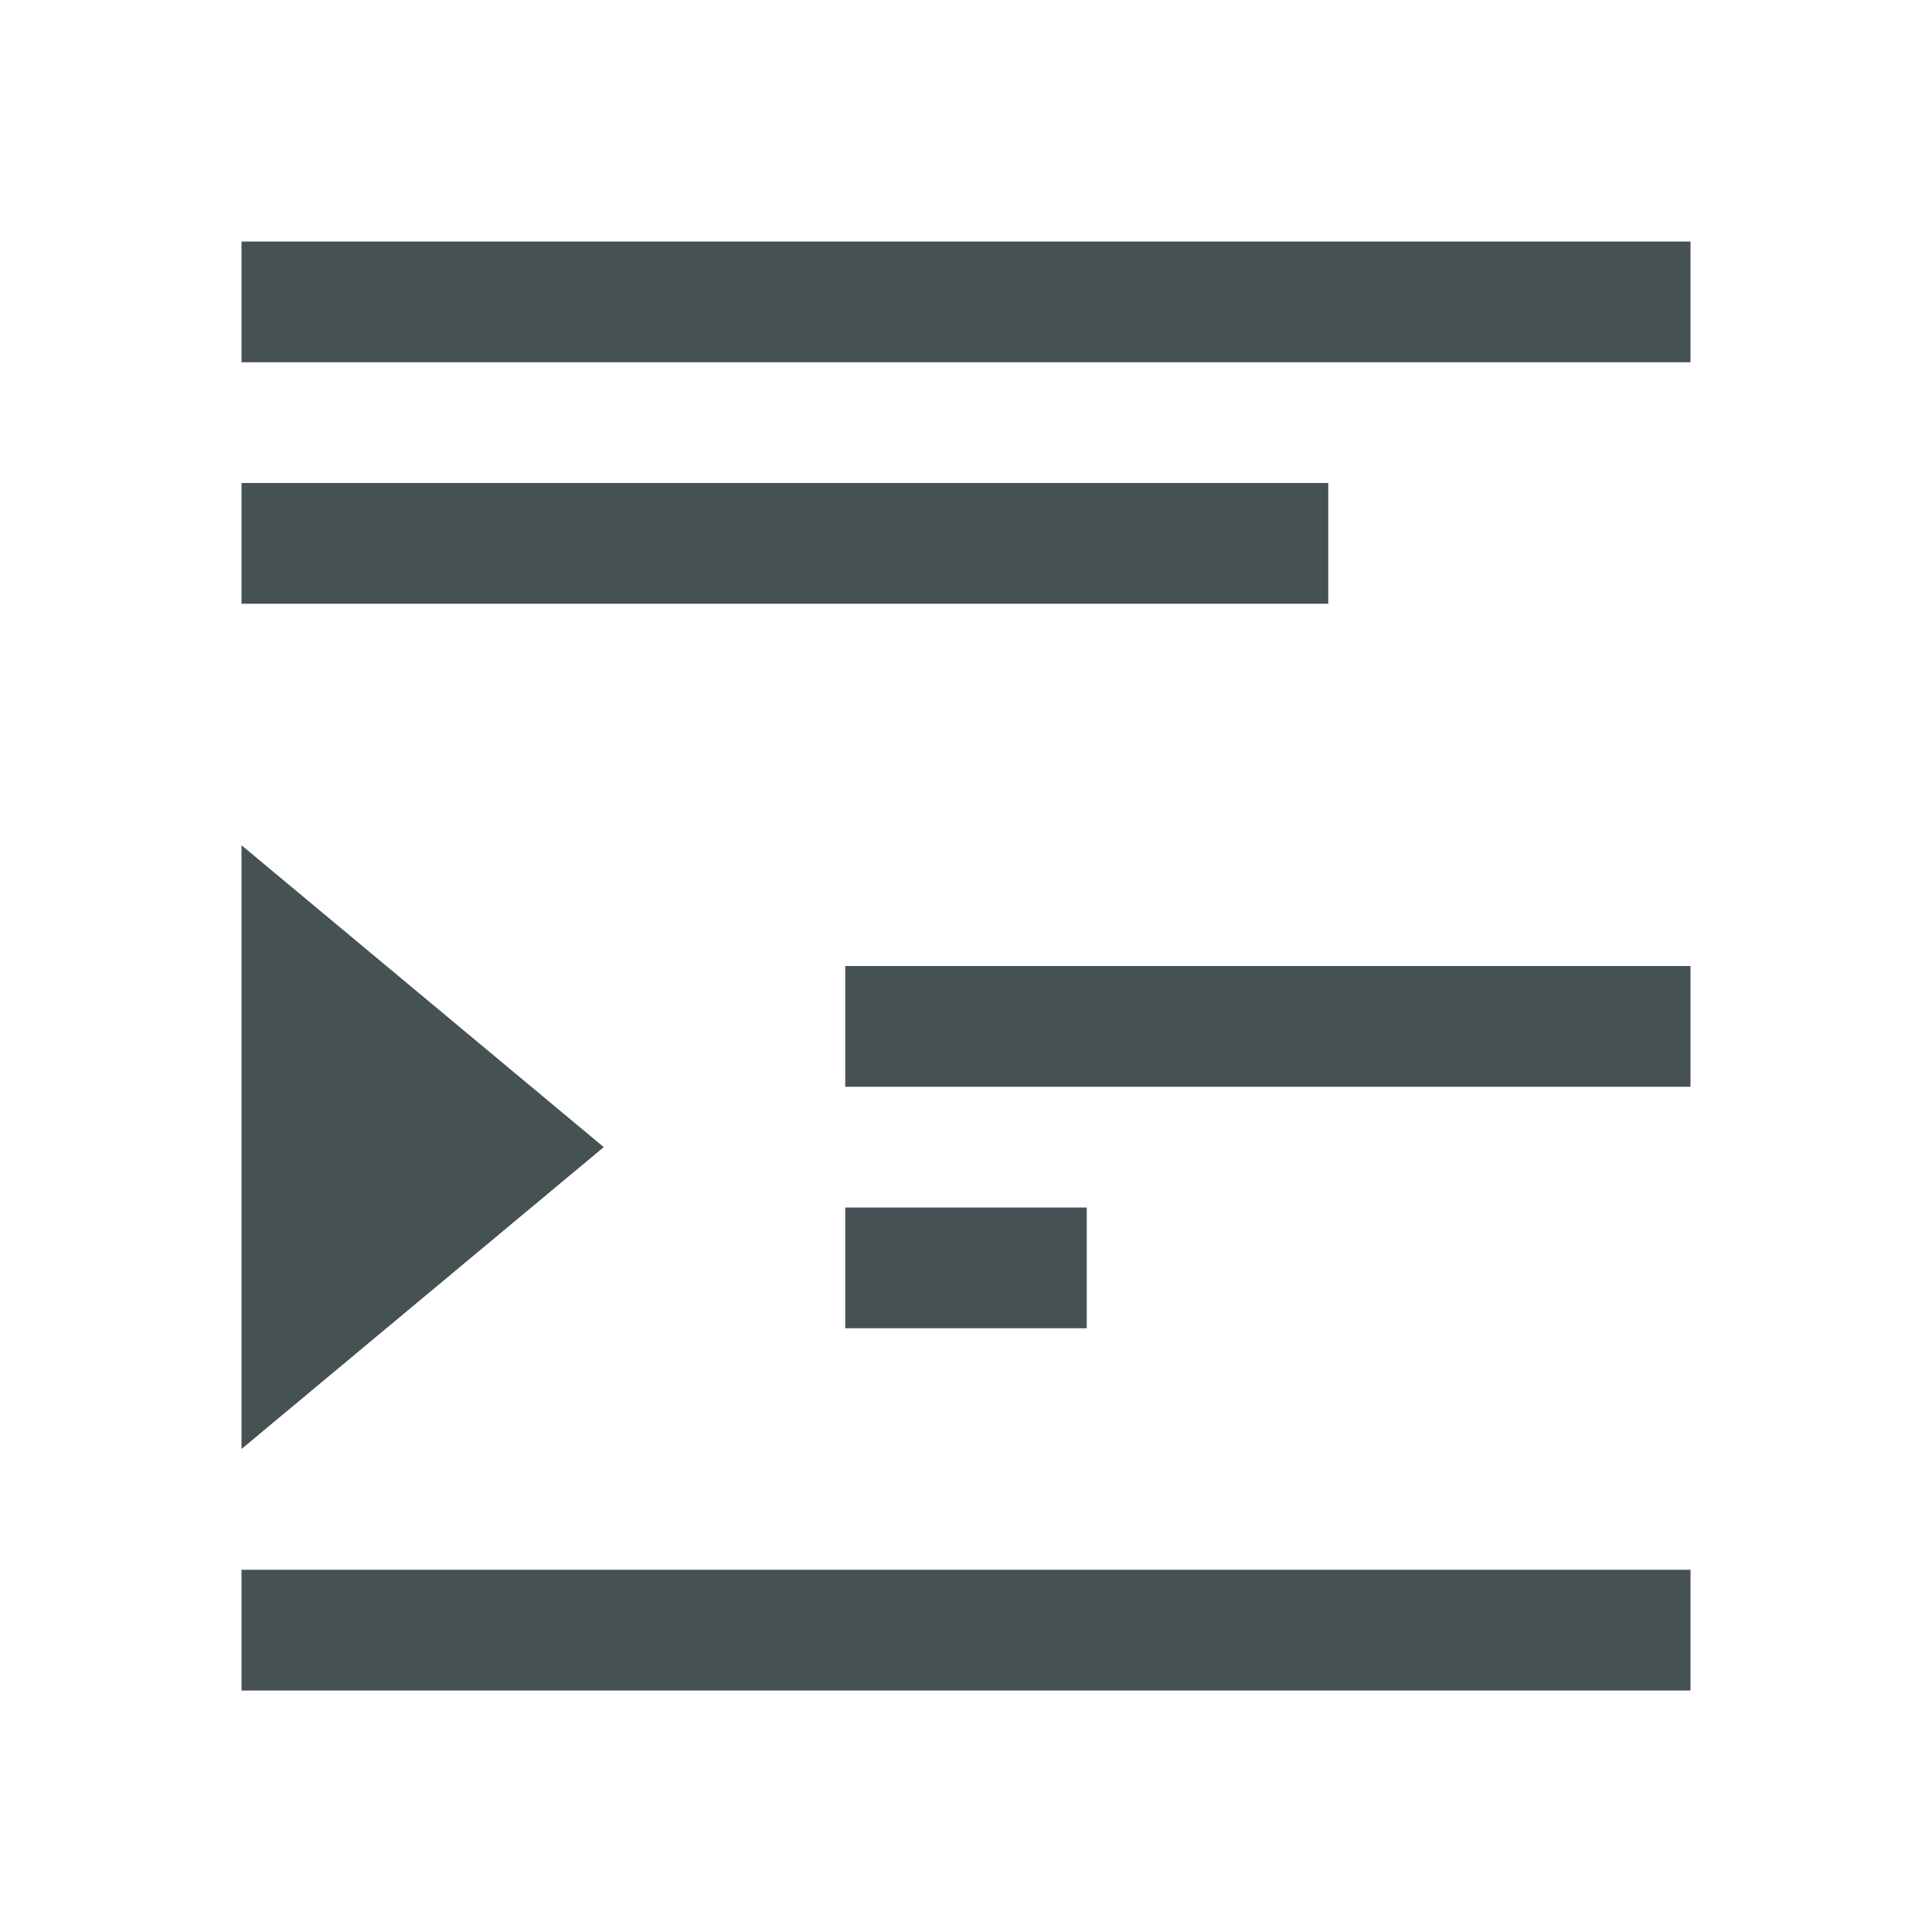 <svg xmlns="http://www.w3.org/2000/svg" viewBox="0 0 16 16"><path d="M2 2v1h12V2zm0 2v1h9V4zm0 3v5l3-2.5zm5 1v1h7V8zm0 2v1h2v-1zm-5 3v1h12v-1H2" style="color:#465153;fill:currentColor;fill-opacity:1;stroke:none"/></svg>